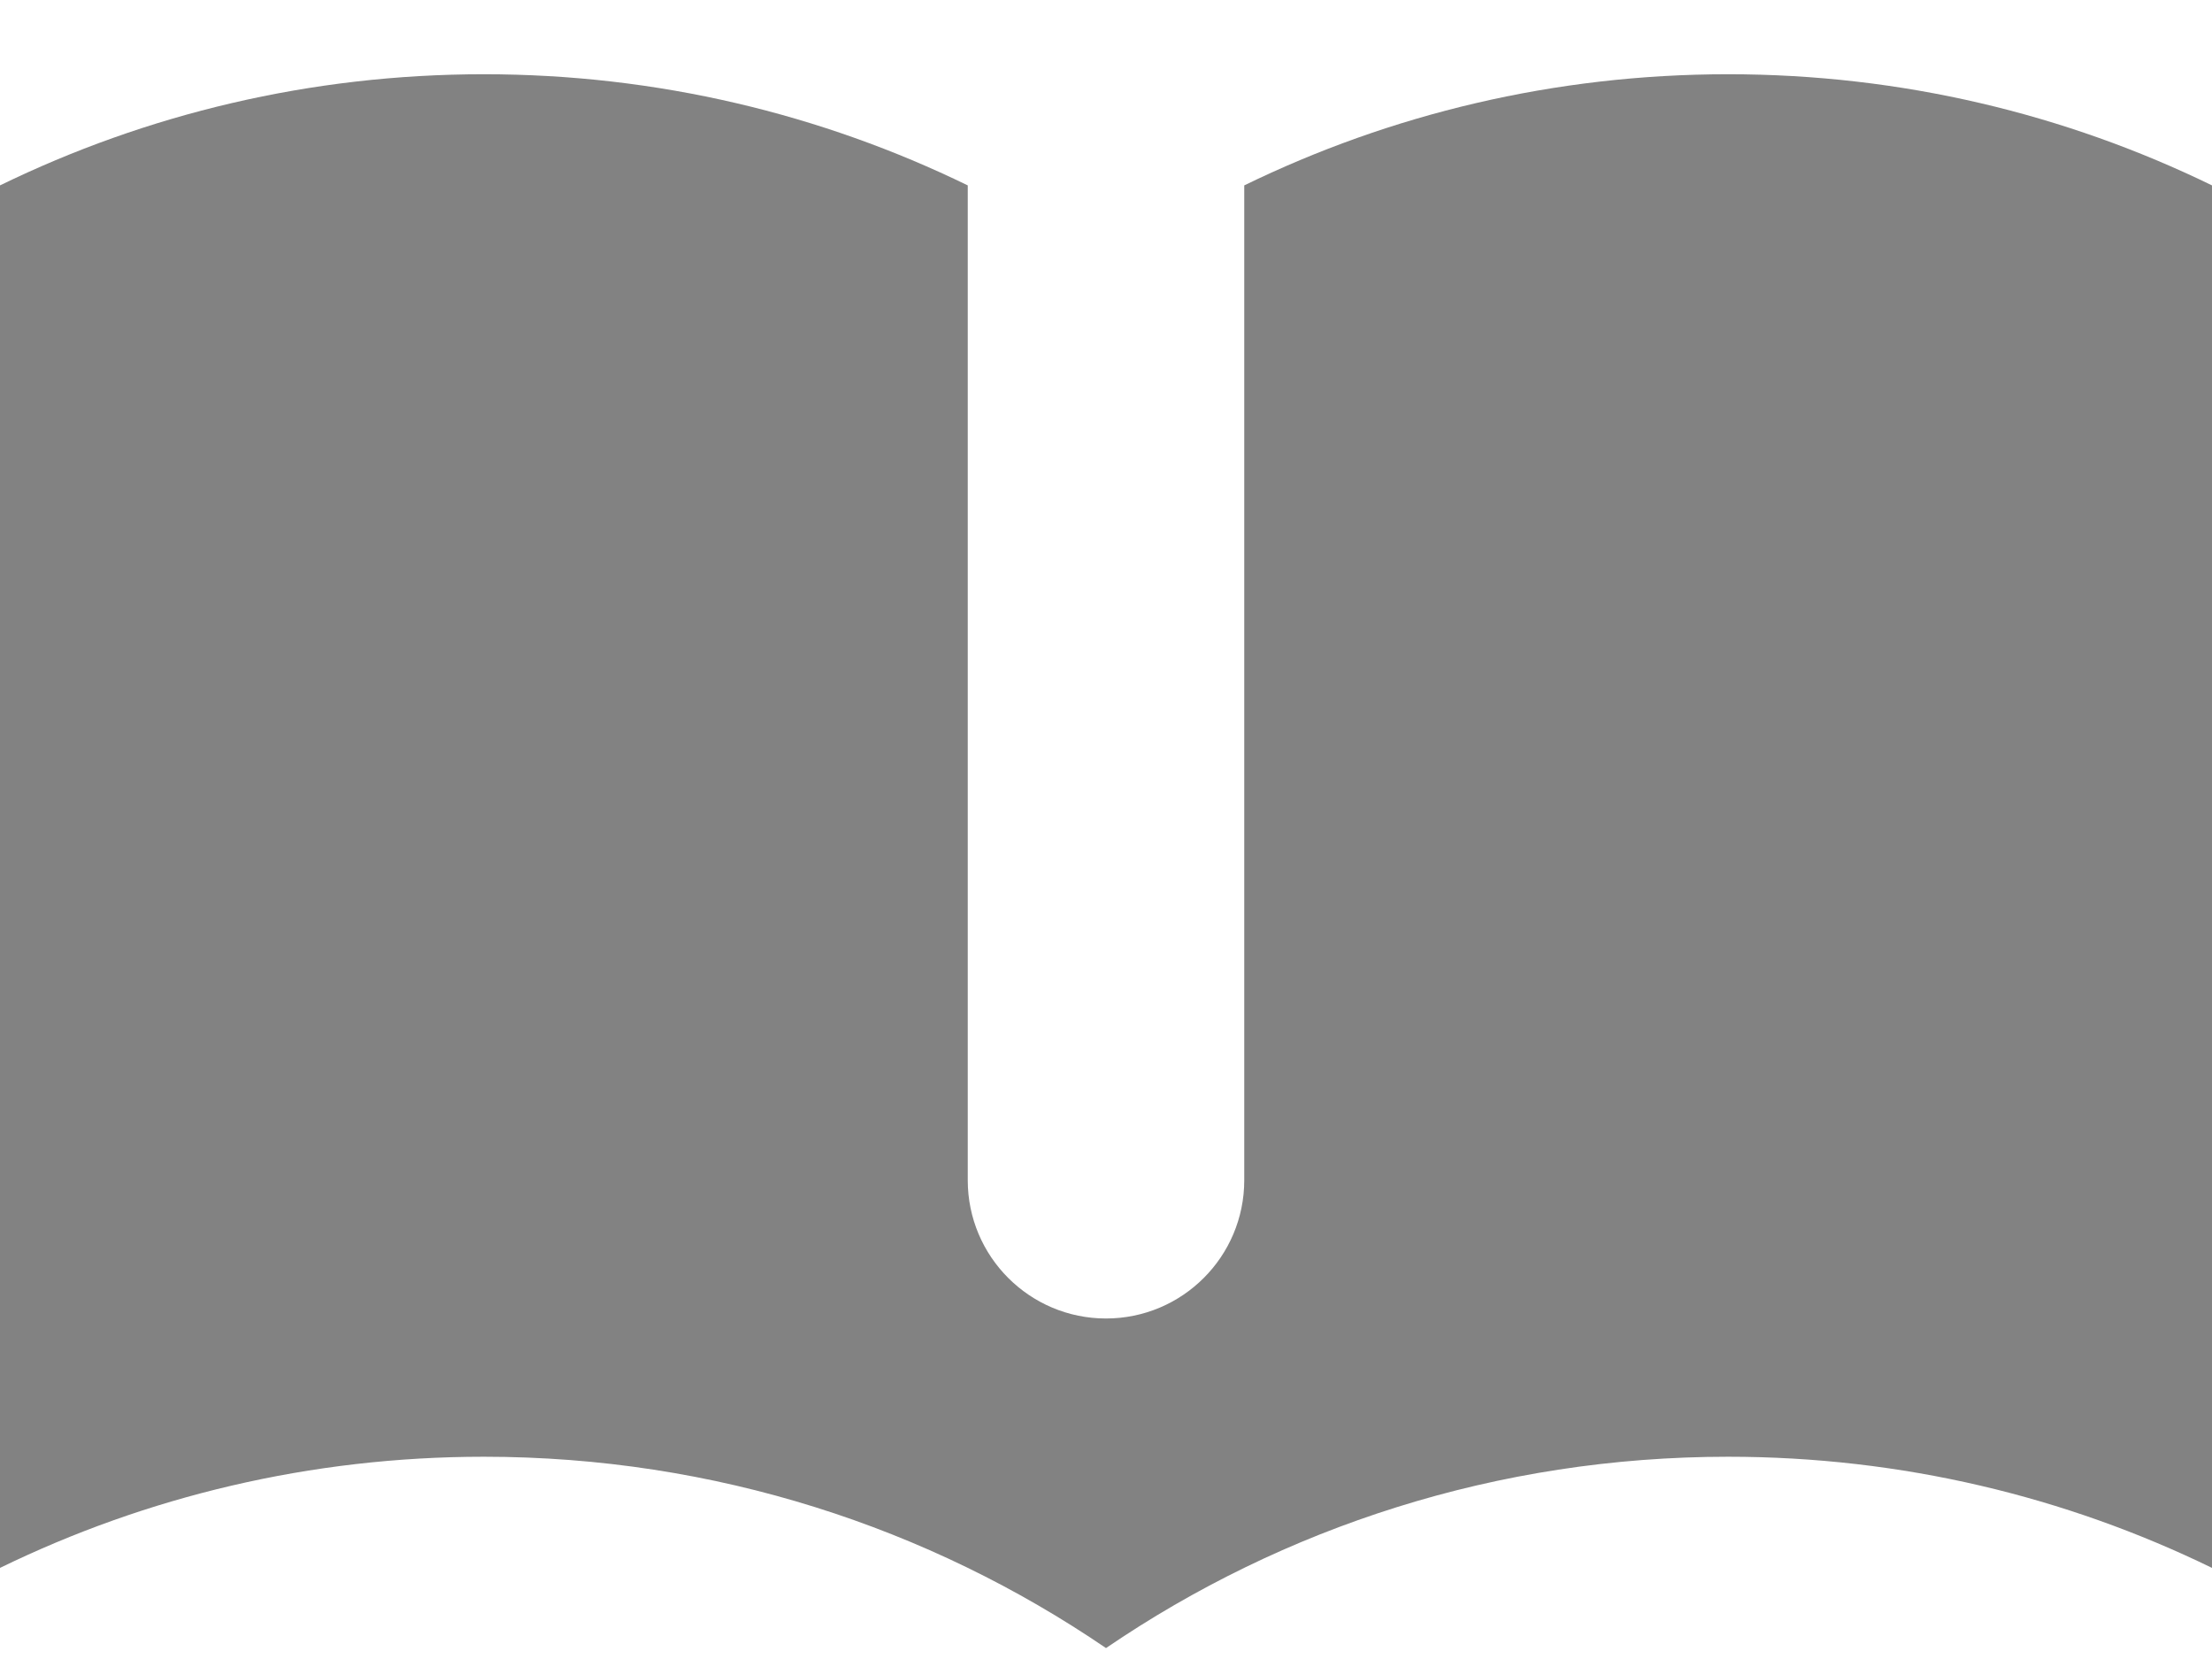 <svg width="16" height="12" viewBox="0 0 16 12" fill="none" xmlns="http://www.w3.org/2000/svg">
<path d="M7 1.341C5.943 0.826 4.755 0.537 3.5 0.537C2.245 0.537 1.057 0.826 0 1.341V11.341C1.057 10.826 2.245 10.537 3.5 10.537C5.169 10.537 6.718 11.047 8 11.921C9.282 11.047 10.831 10.537 12.5 10.537C13.755 10.537 14.943 10.826 16 11.341V1.341C14.943 0.826 13.755 0.537 12.5 0.537C11.245 0.537 10.057 0.826 9 1.341V8.537C9 9.089 8.552 9.537 8 9.537C7.448 9.537 7 9.089 7 8.537V1.341Z" fill="#828282"/>
</svg>
